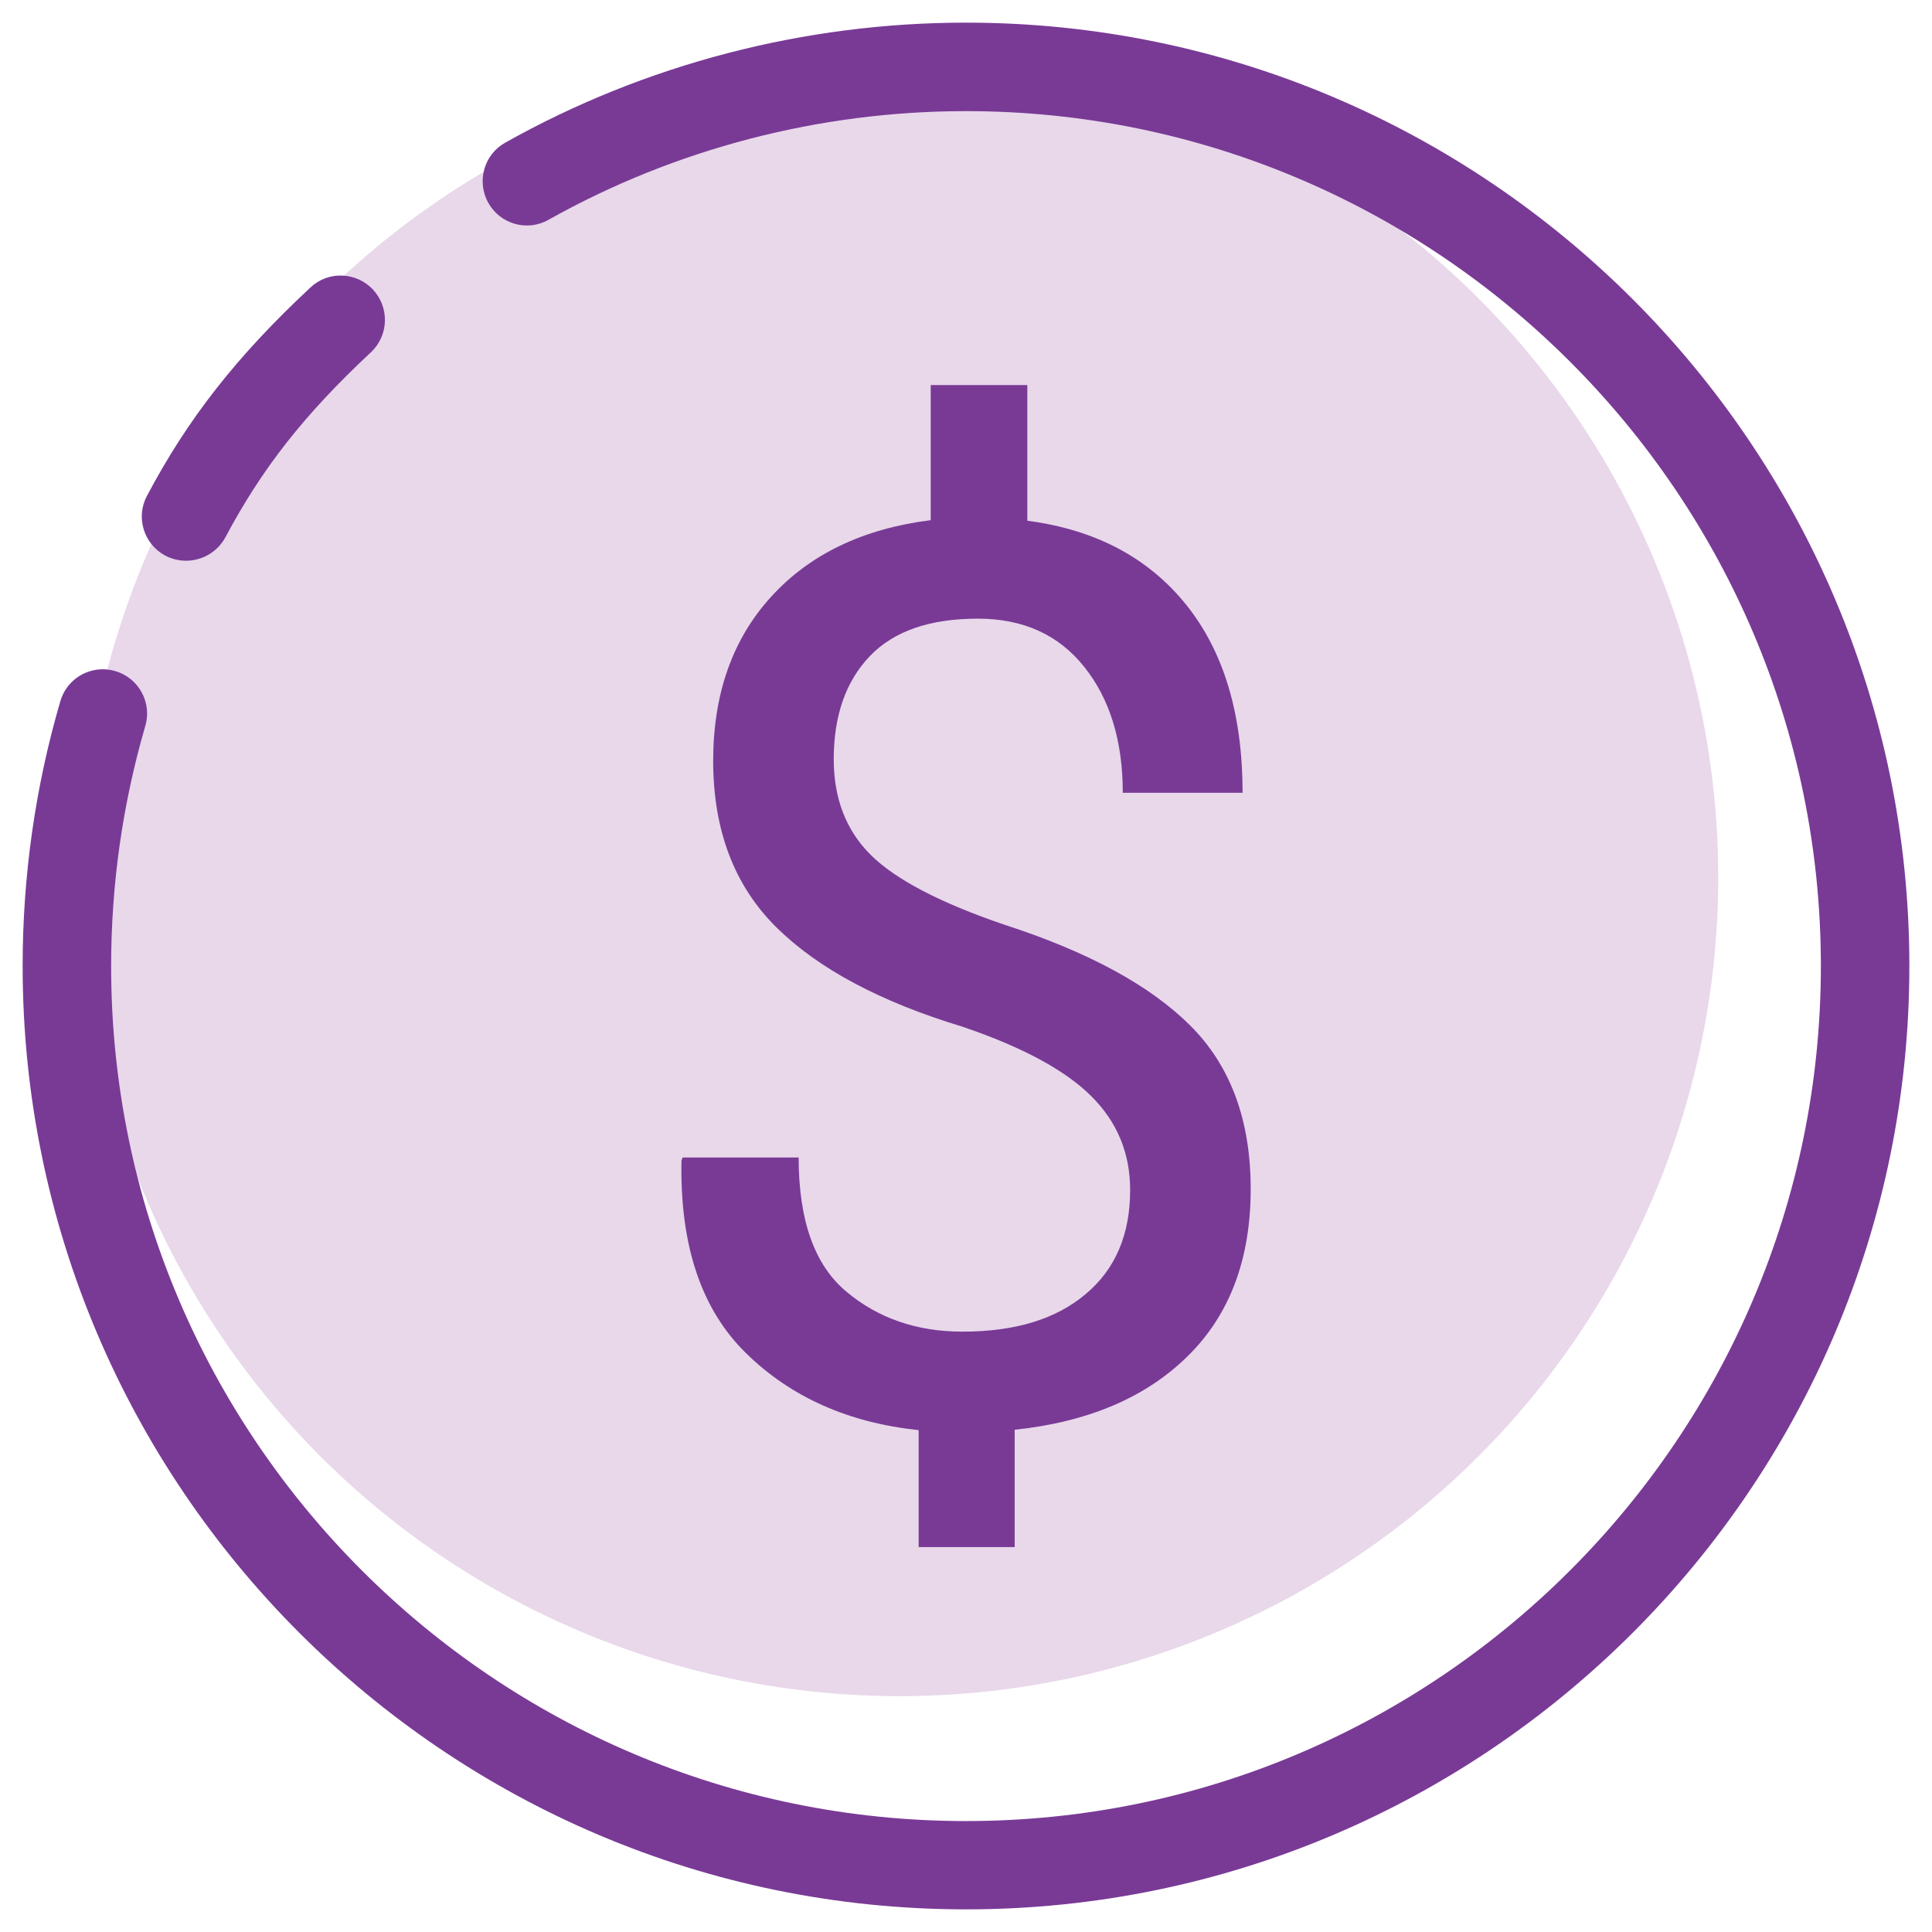 <?xml version="1.0" encoding="utf-8"?>
<!-- Generator: Adobe Illustrator 21.1.0, SVG Export Plug-In . SVG Version: 6.00 Build 0)  -->
<svg version="1.1" id="Layer_1" xmlns="http://www.w3.org/2000/svg" xmlns:xlink="http://www.w3.org/1999/xlink" x="0px" y="0px"
	 viewBox="0 0 1024 1024" style="enable-background:new 0 0 1024 1024;" xml:space="preserve">
<style type="text/css">
	.st0{fill:#E8D8EA;}
	.st1{fill:#793A96;}
</style>
<g>
	<g>
		<circle class="st0" cx="476.7" cy="465" r="434"/>
	</g>
	<g>
		<g>
			<path class="st1" d="M599,630.7c0-19.4-6.8-36-20.6-49.7c-13.7-13.7-36.4-26-68.2-36.8c-43.6-13.2-76.6-30.8-98.8-52.8
				s-33.4-51.4-33.4-88.1c0-35.6,10.3-64.7,30.8-87.1c20.5-22.5,48.7-36,84.5-40.5v-71.6h51.2V276c36.1,4.7,64.1,19.6,84.1,44.4
				s30,58.1,30,99.8h-63.5c0-27.4-6.8-49.7-20.4-66.7c-13.6-17.1-32.4-25.6-56.4-25.6c-25.5,0-44.6,6.6-57.3,19.9
				c-12.7,13.3-19.1,31.5-19.1,54.6c0,20.9,6.6,37.9,19.8,50.9c13.2,13,36.8,25.3,70.9,36.9c44.1,14.3,76.8,32,98.2,53.3
				c21.4,21.3,32.1,50.2,32.1,86.7c0,37.1-11.1,66.7-33.4,88.6c-22.2,21.9-52.8,34.9-91.7,39v62.2h-50.9V758
				c-37.1-3.9-67.6-17.4-91.4-40.7c-23.8-23.2-35.2-57.3-34.3-102.2l0.6-1.6h61.5c0,33.3,8.4,57,25.3,71.1
				c16.8,14.1,37.4,21.2,61.5,21.2c27.9,0,49.6-6.6,65.3-19.9C591.2,672.7,599,654.3,599,630.7z"/>
		</g>
	</g>
	<g>
		<path class="st1" d="M512,1012c-275.7,0-500-224.3-500-500c0-47.7,6.7-95,20-140.4c3.6-12.4,16.6-19.6,29.1-15.9
			c12.4,3.6,19.6,16.7,15.9,29.1c-12,41.2-18.1,84-18.1,127.3c0,249.8,203.2,453.1,453.1,453.1S965.1,761.8,965.1,512
			S761.8,58.9,512,58.9c-77.6,0-154.1,19.9-221.3,57.6c-11.3,6.4-25.6,2.3-31.9-9c-6.3-11.3-2.3-25.6,9-31.9
			C341.9,34,426.4,12,512,12c275.7,0,500,224.3,500,500S787.7,1012,512,1012z"/>
	</g>
	<g>
		<path class="st1" d="M98.6,297.2c-3.7,0-7.5-0.9-11-2.7c-11.4-6.1-15.8-20.3-9.7-31.7c21.7-41,47.6-74,86.6-110.4
			c9.4-8.9,24.3-8.4,33.2,1.1c8.8,9.5,8.4,24.3-1.1,33.2c-35.4,33.1-57.7,61.5-77.2,98.2C115.1,292.7,107,297.2,98.6,297.2z"/>
	</g>
</g>
</svg>
